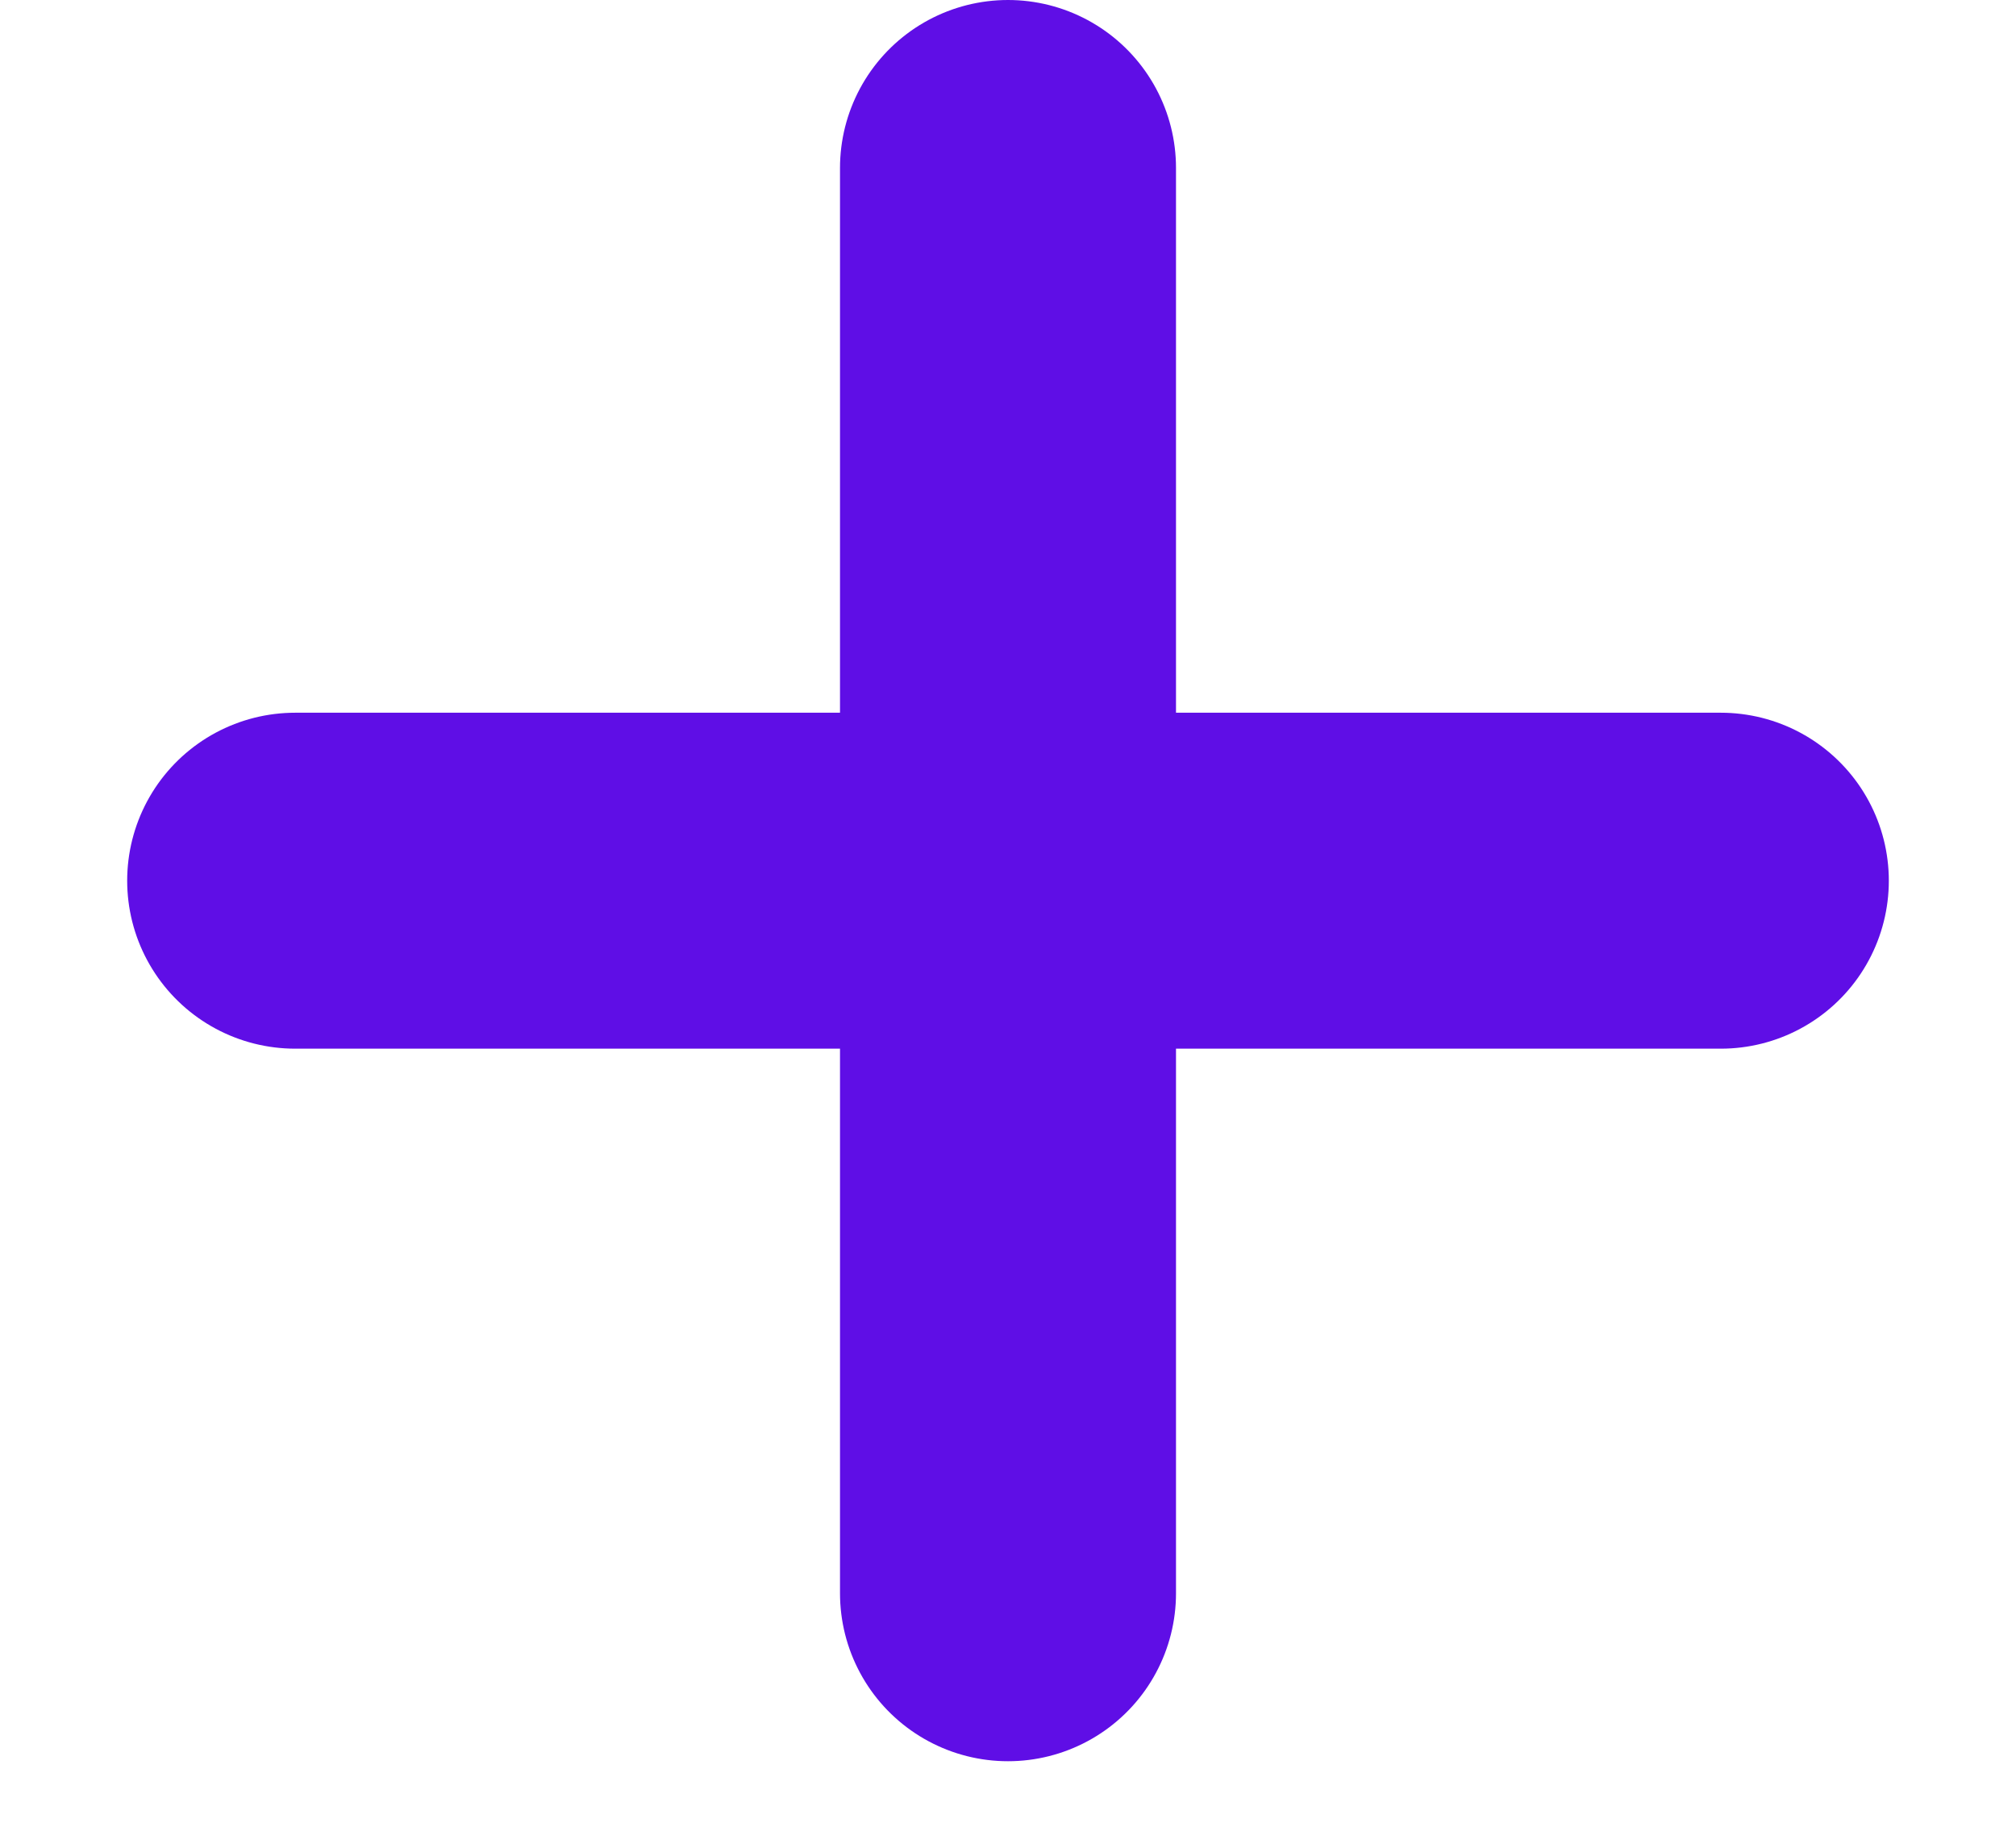 <svg width="12" height="11" viewBox="0 0 12 11" fill="none" xmlns="http://www.w3.org/2000/svg">
<path d="M10.243 5.243H1.757" stroke="#5F0EE6" stroke-width="2" stroke-linecap="round" stroke-linejoin="round"/>
<path d="M6 1V9.485" stroke="#5F0EE6" stroke-width="2" stroke-linecap="round" stroke-linejoin="round"/>
</svg>
